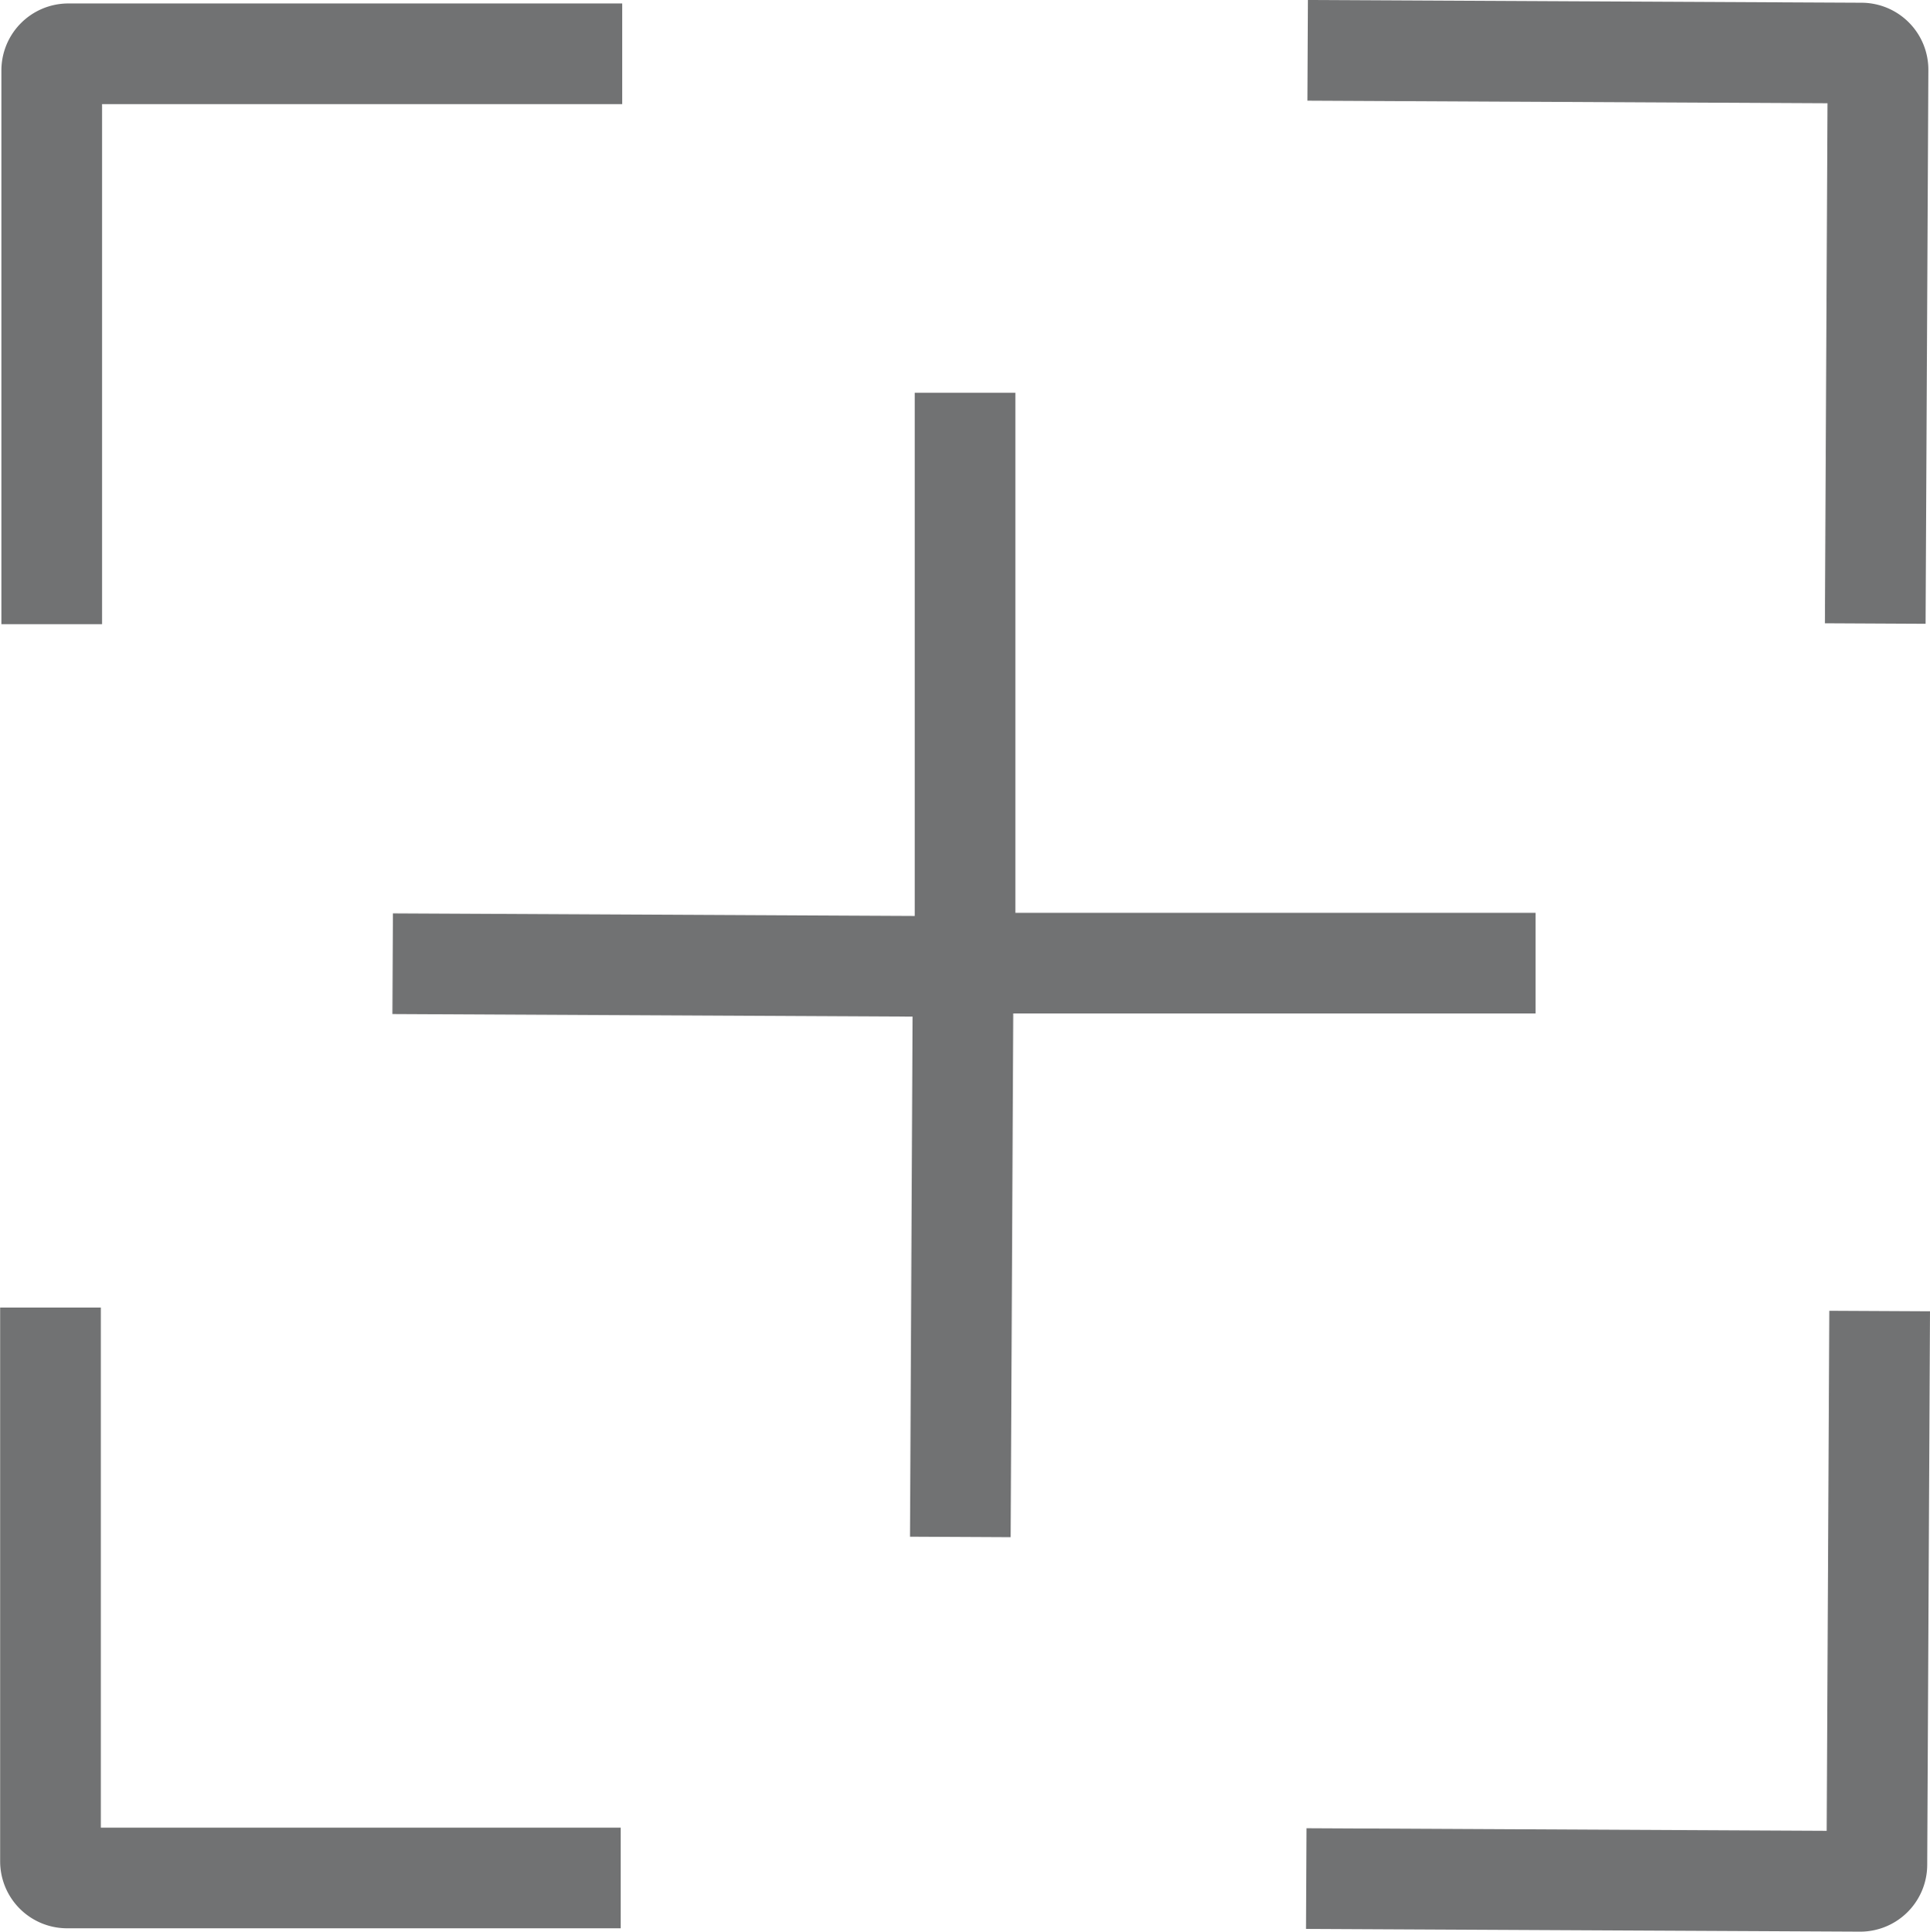 <svg xmlns="http://www.w3.org/2000/svg" viewBox="0 0 402.59 403"><defs><style>.cls-1{fill:none;stroke:#717273;stroke-miterlimit:10;stroke-width:21px;}</style></defs><g id="Layer_2" data-name="Layer 2"><g id="Layer_1-2" data-name="Layer 1"><g id="Layer_2-2" data-name="Layer 2"><g id="Layer_1-2-2" data-name="Layer 1-2"><path class="cls-1" d="M10.79,130.22V14.7a3.47,3.47,0,0,1,3.46-3.48H129.79"/><path class="cls-1" d="M392.09,273.52l-.58,115.53A3.47,3.47,0,0,1,388,392.5h0l-115.52-.57"/><path class="cls-1" d="M129.47,391.8H14a3.47,3.47,0,0,1-3.47-3.47h0V272.8"/><path class="cls-1" d="M272.77,10.5l115.52.57a3.47,3.47,0,0,1,3.46,3.49l-.58,115.53"/><path class="cls-1" d="M81.91,201.06l119,.59-.59,119"/><path class="cls-1" d="M320.31,200.94h-119v-119"/></g></g></g></g></svg>